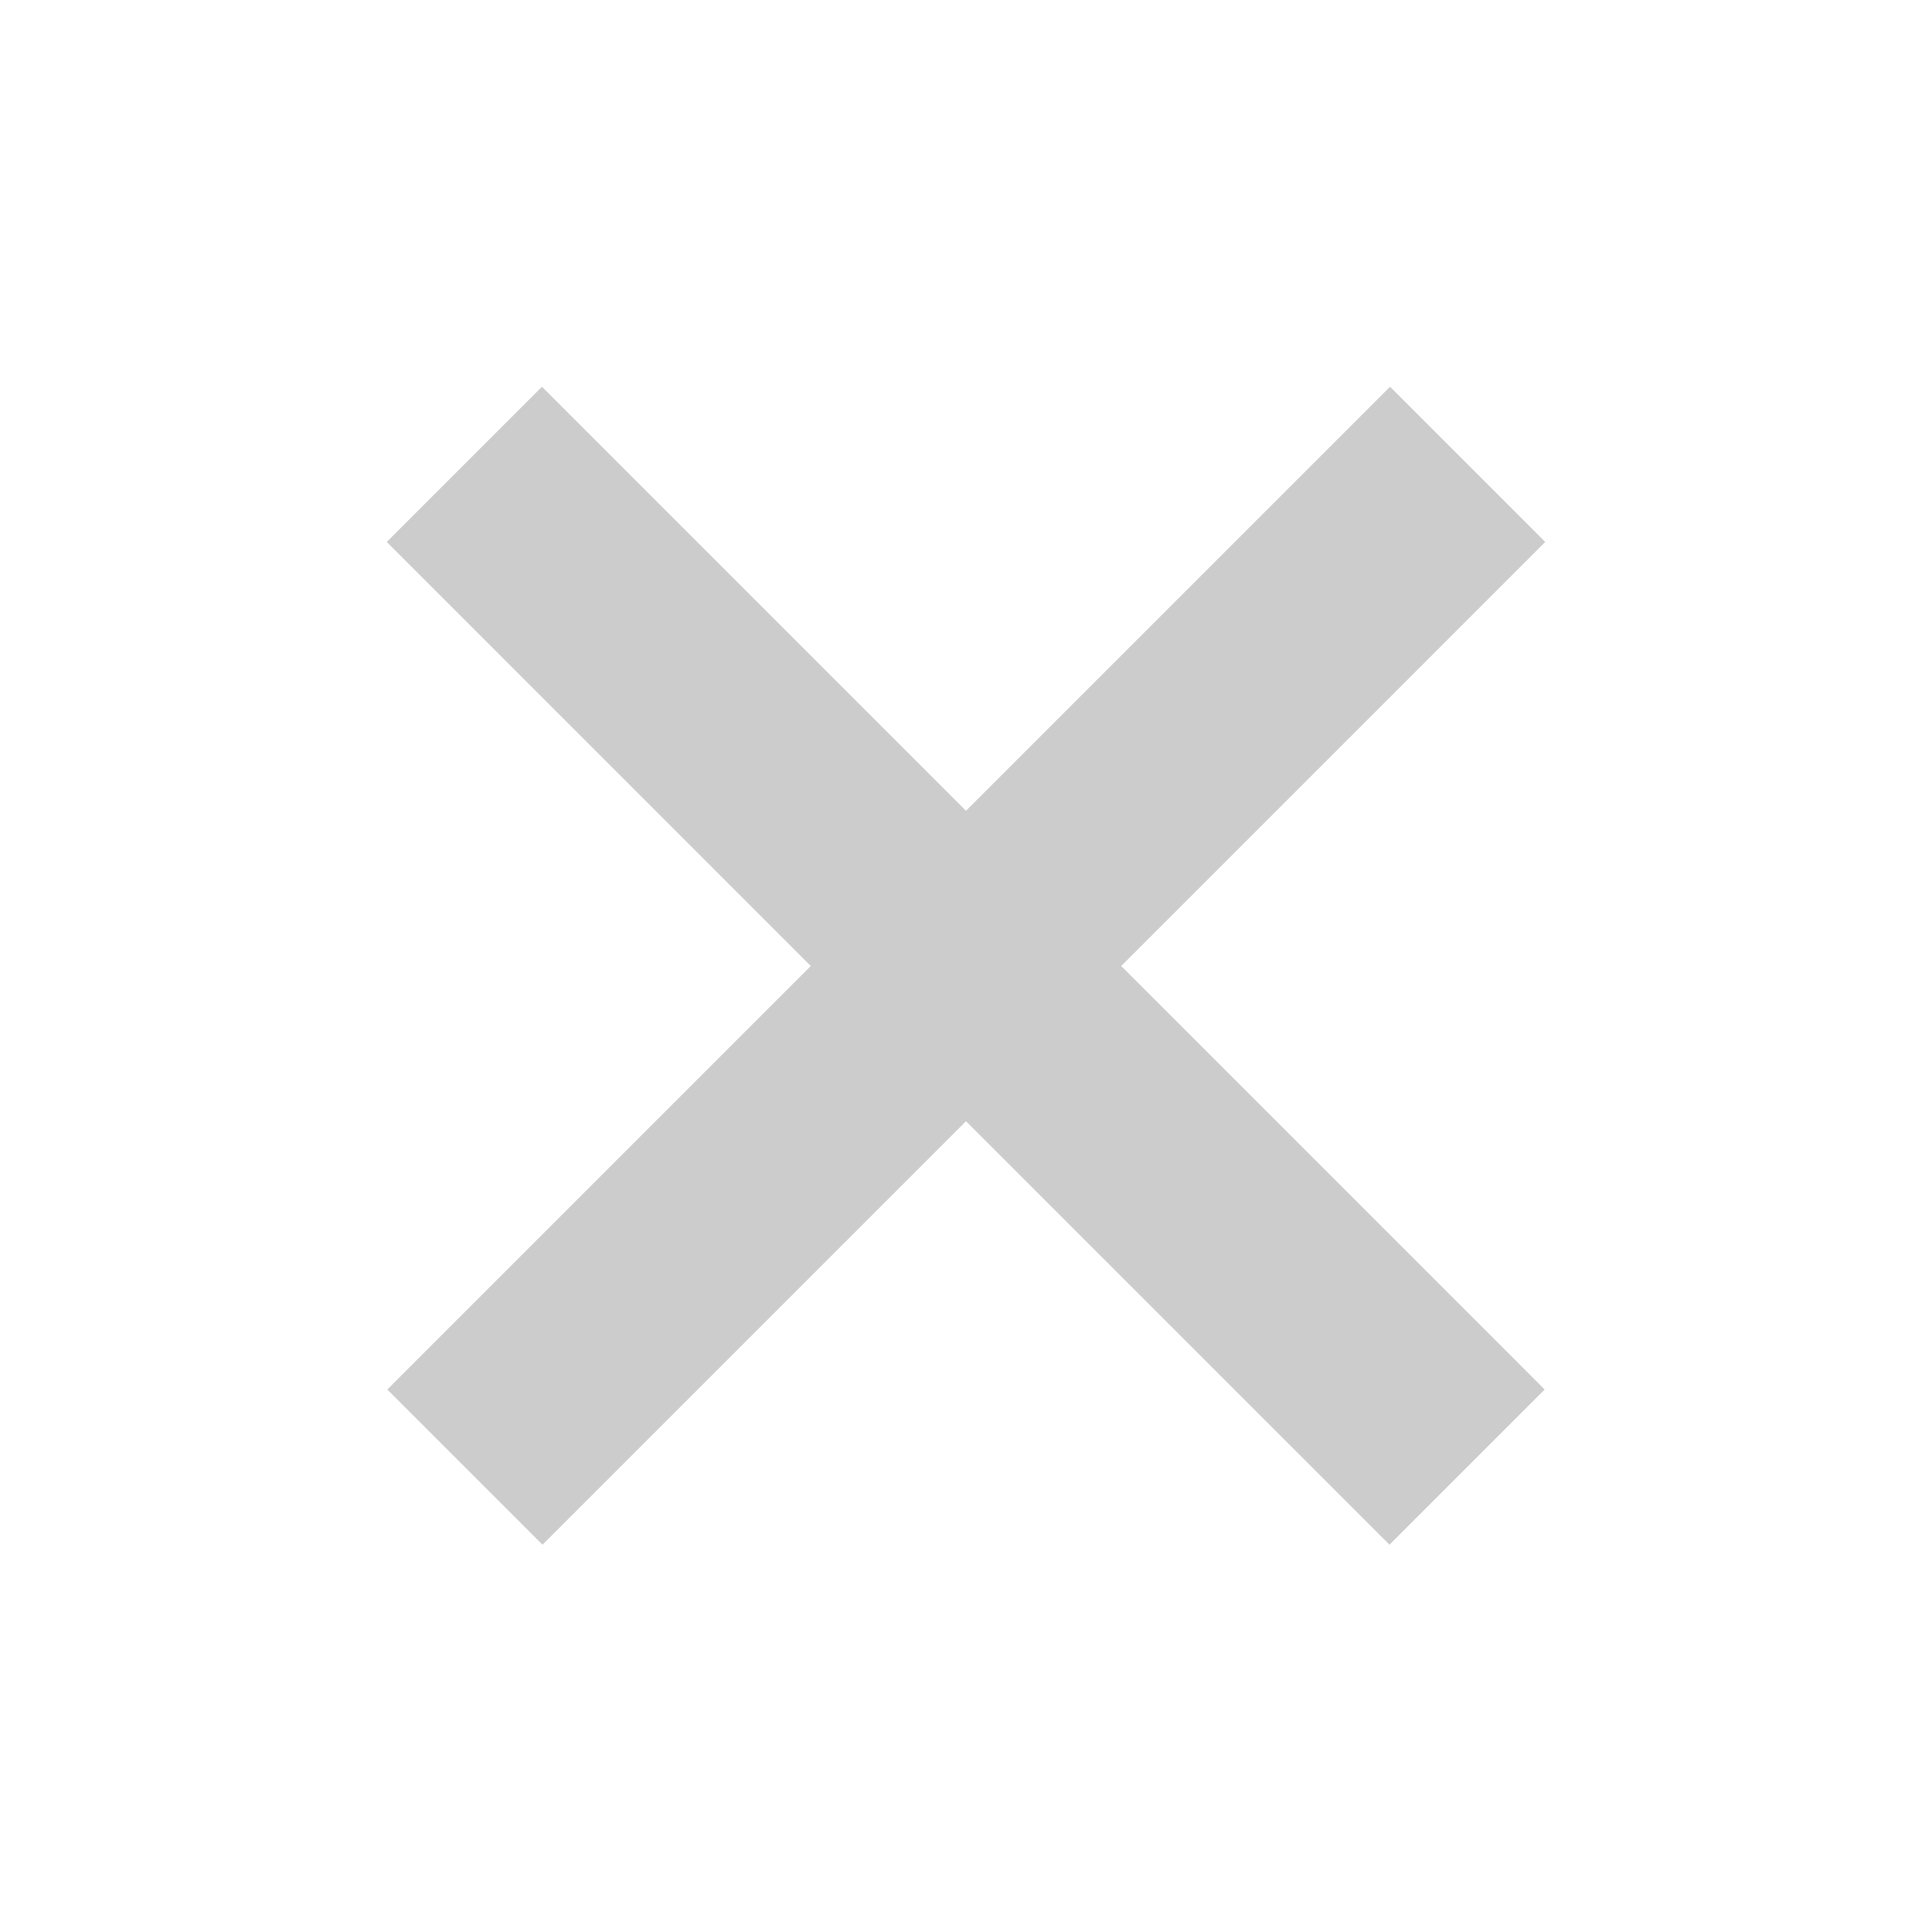 <svg version="1.1" id="Layer_1" xmlns="http://www.w3.org/2000/svg" x="0" y="0" viewBox="0 0 25 25" xml:space="preserve"><style>.st0{fill:#ccc}</style><path transform="rotate(-45.001 12.5 12.5)" class="st0" d="M3.33 11.08h18.35v2.84H3.33z"/><path transform="rotate(-134.999 12.5 12.5)" class="st0" d="M3.33 11.08h18.35v2.84H3.33z"/></svg>